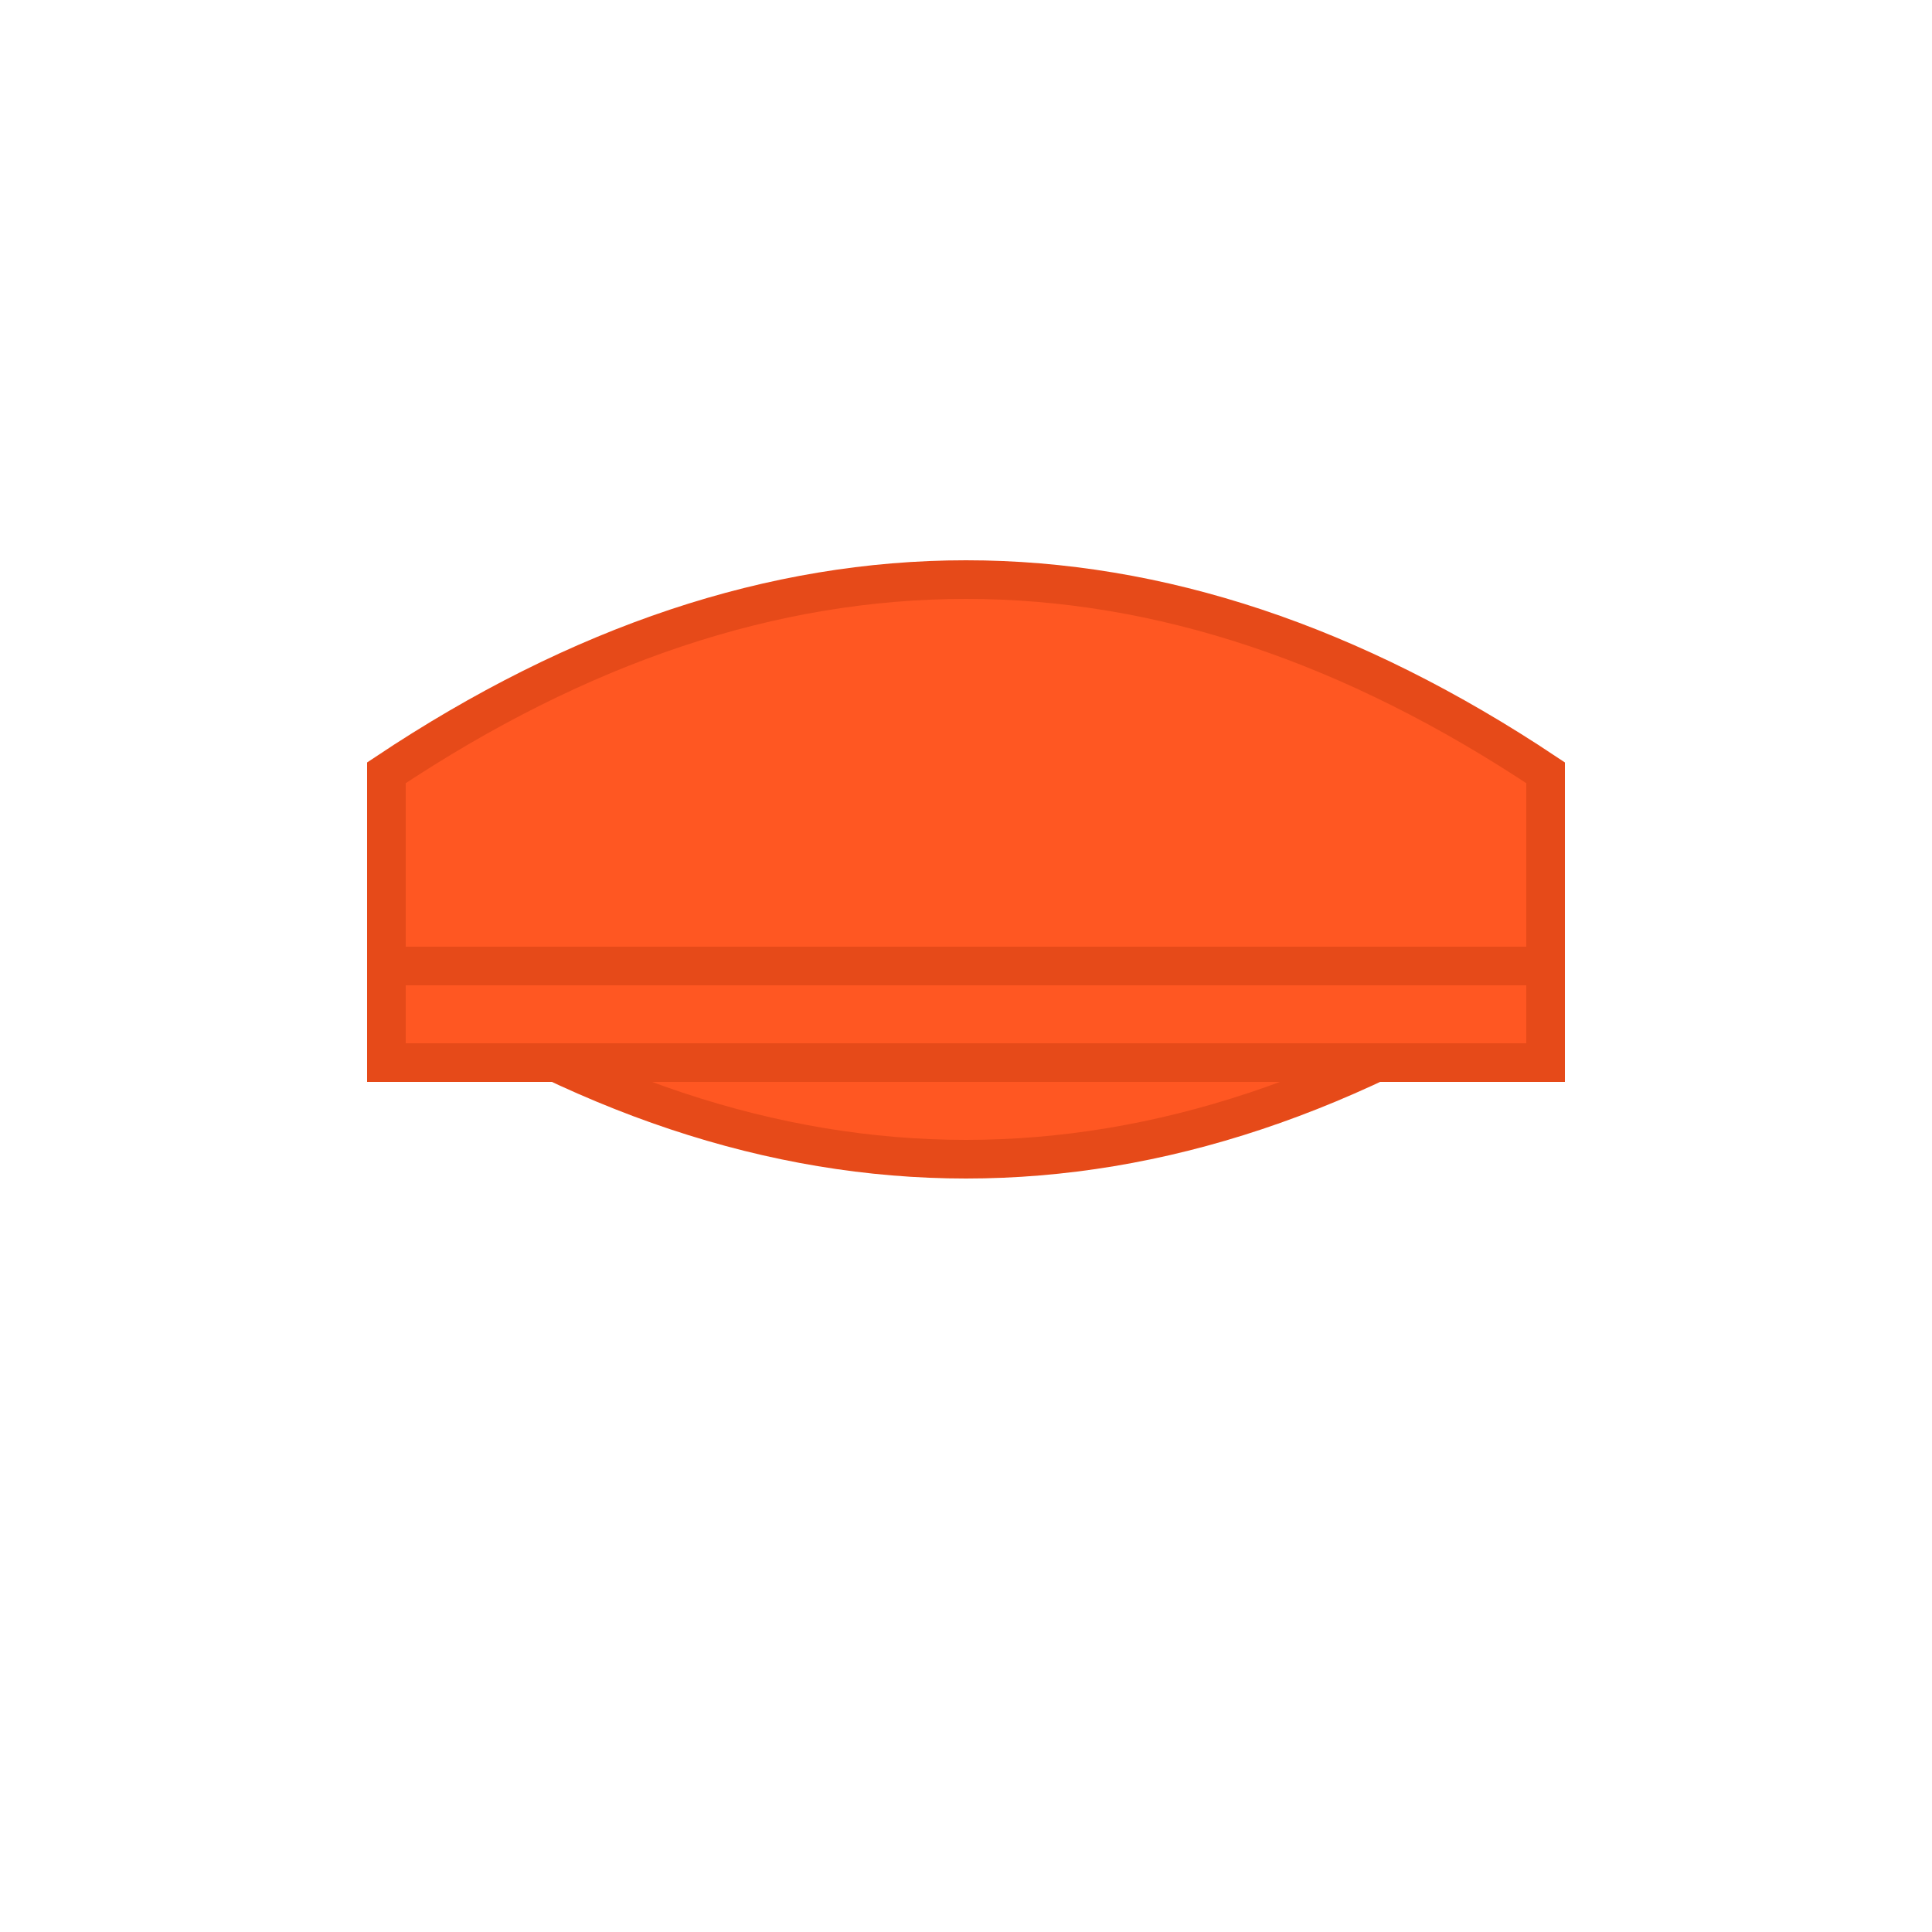 <?xml version="1.0" encoding="UTF-8"?>
<svg width="100" height="100" viewBox="0 0 100 100" xmlns="http://www.w3.org/2000/svg">
    <path d="M20 40 Q50 20 80 40 L80 50 Q50 70 20 50 Z" fill="#FF5722" stroke="#E64A19" stroke-width="2"/>
    <rect x="20" y="50" width="60" height="5" fill="#FF5722" stroke="#E64A19" stroke-width="2"/>
</svg> 